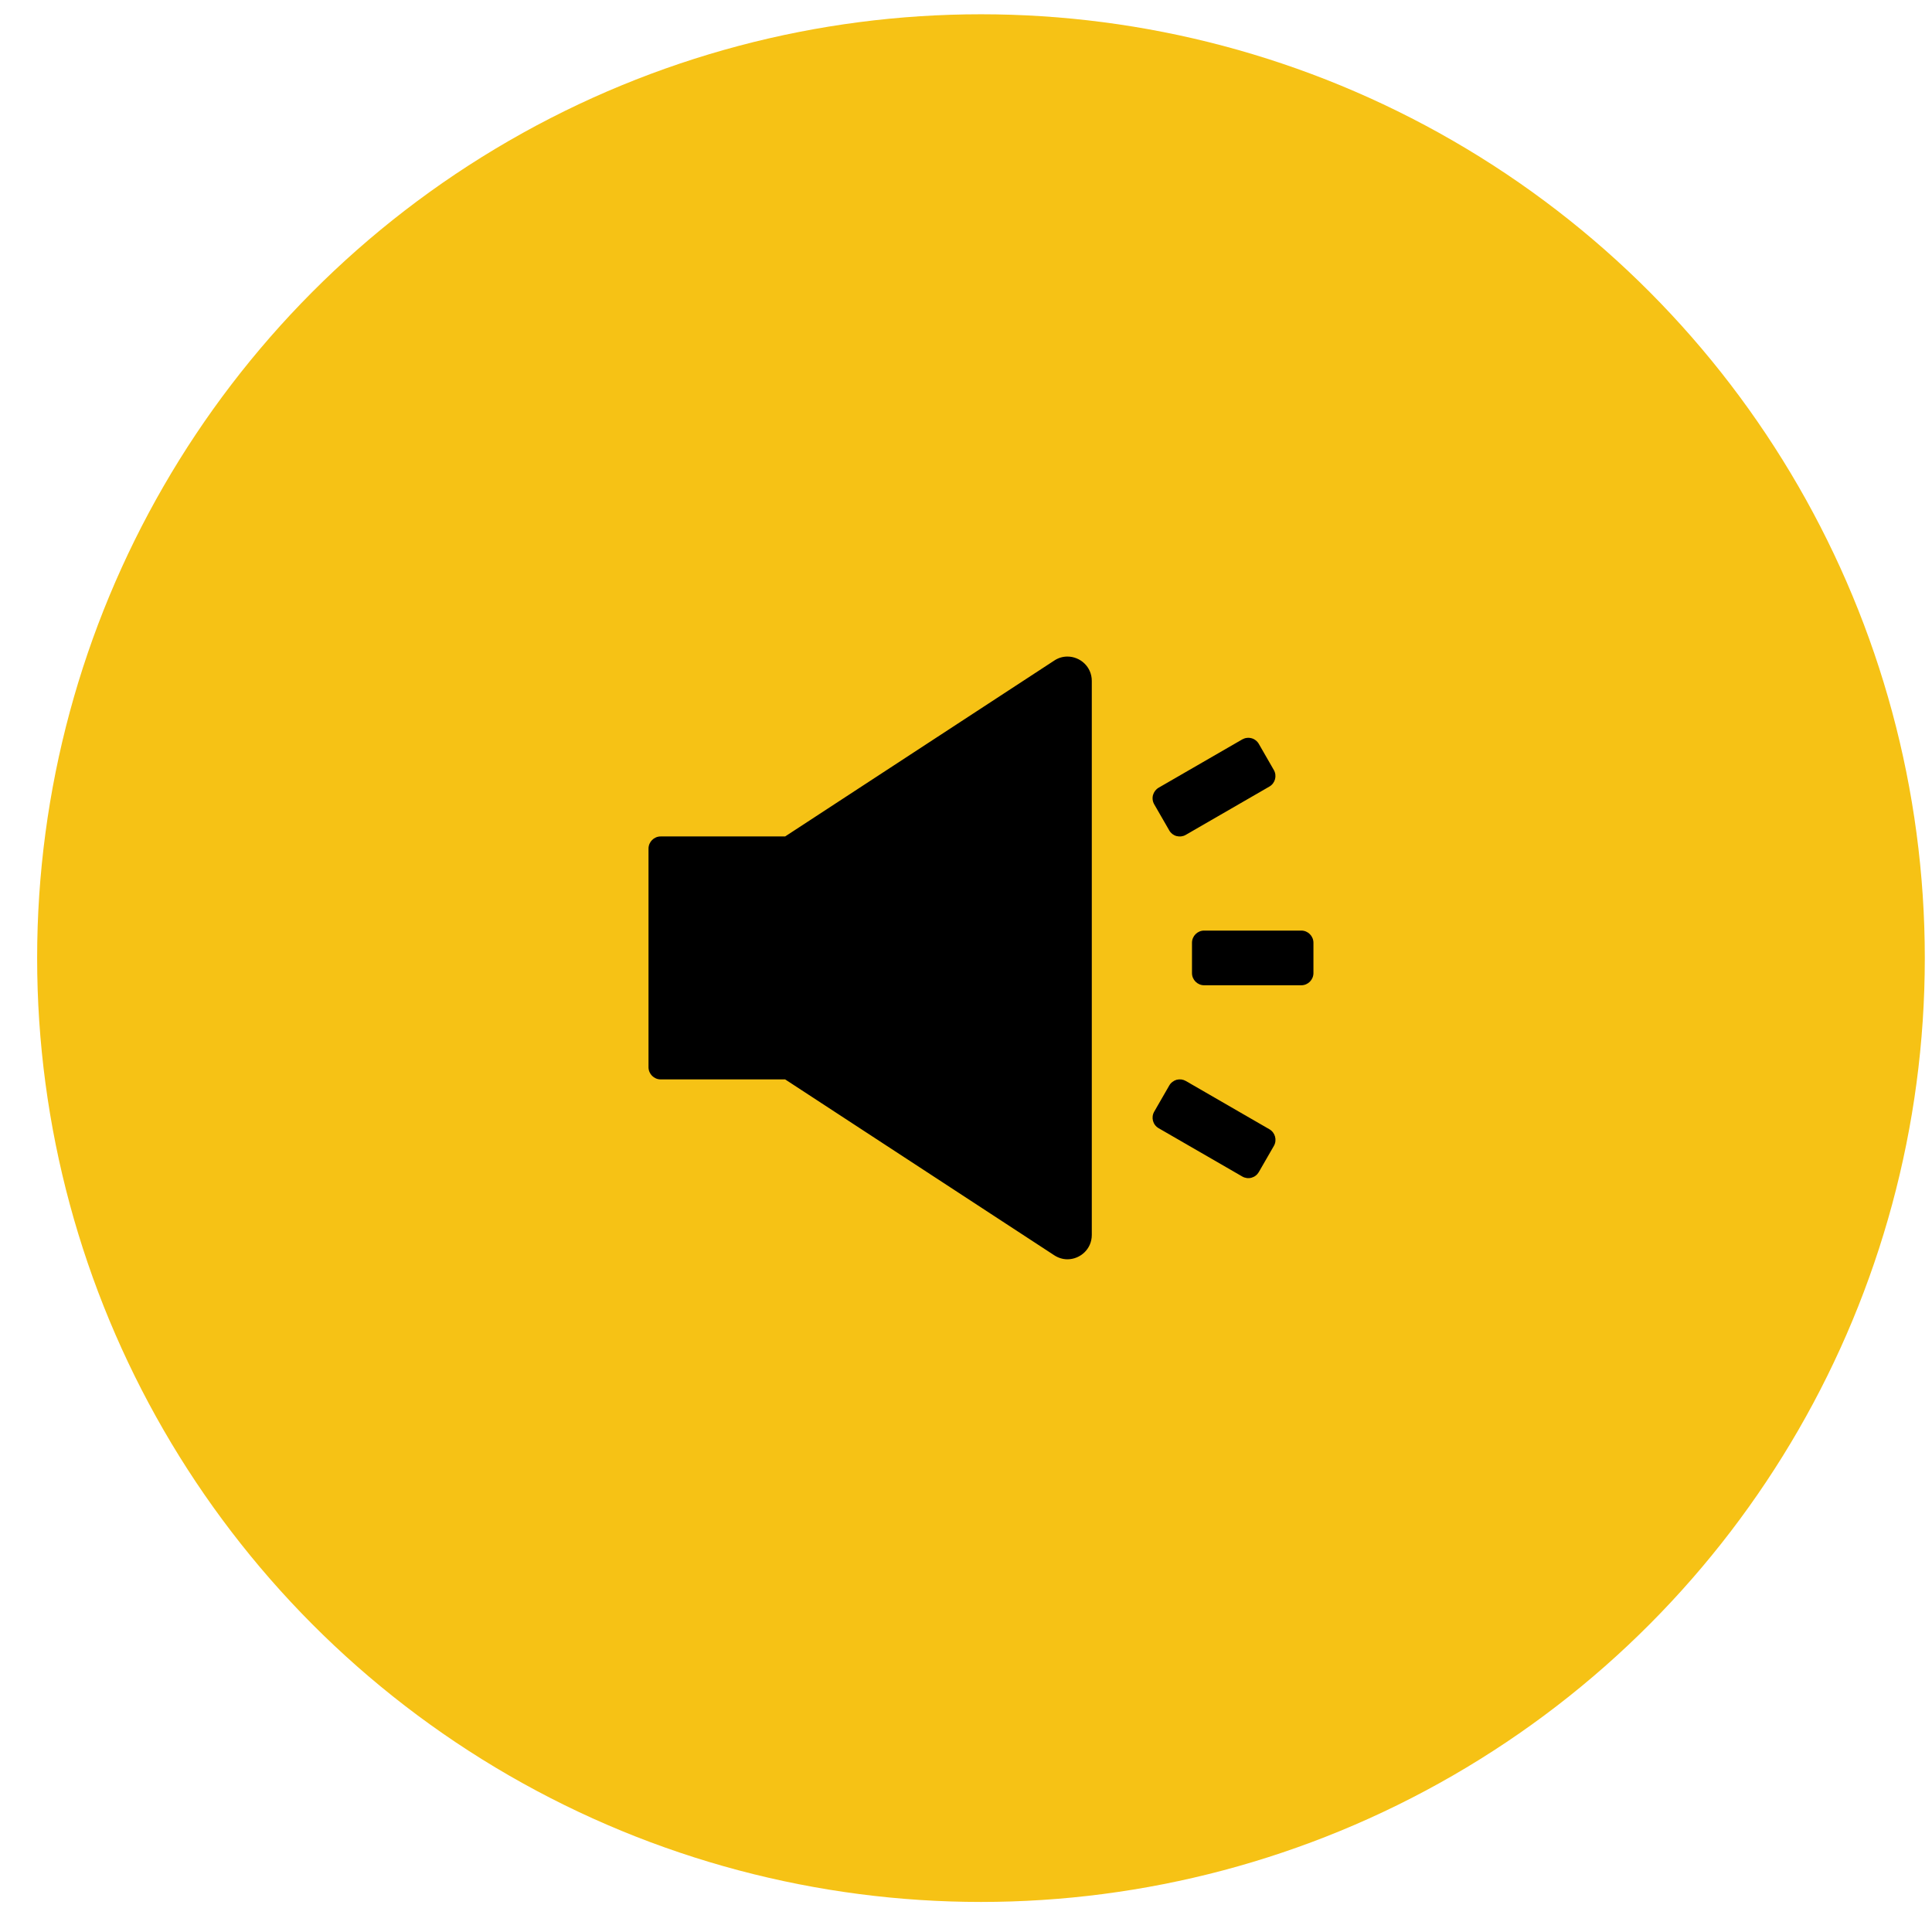 <svg width="36" height="36" viewBox="0 0 36 36" fill="none" xmlns="http://www.w3.org/2000/svg">
<circle cx="18.279" cy="17.853" r="17.587" fill="#F6C215"/>
<path d="M23.655 21.043L22.095 20.142C22.07 20.128 22.041 20.118 22.012 20.114C21.983 20.111 21.953 20.113 21.924 20.12C21.896 20.128 21.869 20.142 21.846 20.16C21.822 20.178 21.803 20.2 21.788 20.226L21.507 20.714C21.445 20.821 21.481 20.96 21.589 21.022L23.149 21.923C23.174 21.938 23.203 21.947 23.232 21.951C23.261 21.955 23.291 21.953 23.32 21.945C23.348 21.937 23.375 21.924 23.398 21.906C23.422 21.888 23.441 21.865 23.456 21.84L23.737 21.352C23.799 21.244 23.761 21.105 23.655 21.043ZM21.787 15.473C21.801 15.499 21.821 15.521 21.844 15.54C21.868 15.558 21.894 15.571 21.923 15.579C21.951 15.586 21.981 15.588 22.011 15.585C22.04 15.581 22.068 15.572 22.094 15.557L23.654 14.656C23.761 14.594 23.798 14.455 23.736 14.348L23.456 13.861C23.441 13.835 23.422 13.813 23.398 13.795C23.375 13.777 23.348 13.763 23.32 13.756C23.291 13.748 23.261 13.746 23.232 13.75C23.203 13.753 23.174 13.763 23.149 13.777L21.589 14.678C21.537 14.709 21.5 14.758 21.484 14.816C21.469 14.873 21.477 14.935 21.507 14.987L21.787 15.473ZM24.248 17.34H22.437C22.313 17.34 22.211 17.442 22.211 17.567V18.132C22.211 18.257 22.313 18.359 22.437 18.359H24.248C24.372 18.359 24.474 18.257 24.474 18.132V17.567C24.474 17.442 24.372 17.34 24.248 17.34ZM19.89 12.234C19.807 12.234 19.722 12.257 19.644 12.309L14.63 15.586H12.31C12.186 15.586 12.084 15.688 12.084 15.813V19.886C12.084 20.011 12.186 20.113 12.31 20.113H14.63L19.644 23.39C19.722 23.441 19.808 23.465 19.89 23.465C20.126 23.465 20.344 23.277 20.344 23.011V12.688C20.344 12.422 20.126 12.234 19.89 12.234Z" fill="black"/>
</svg>
